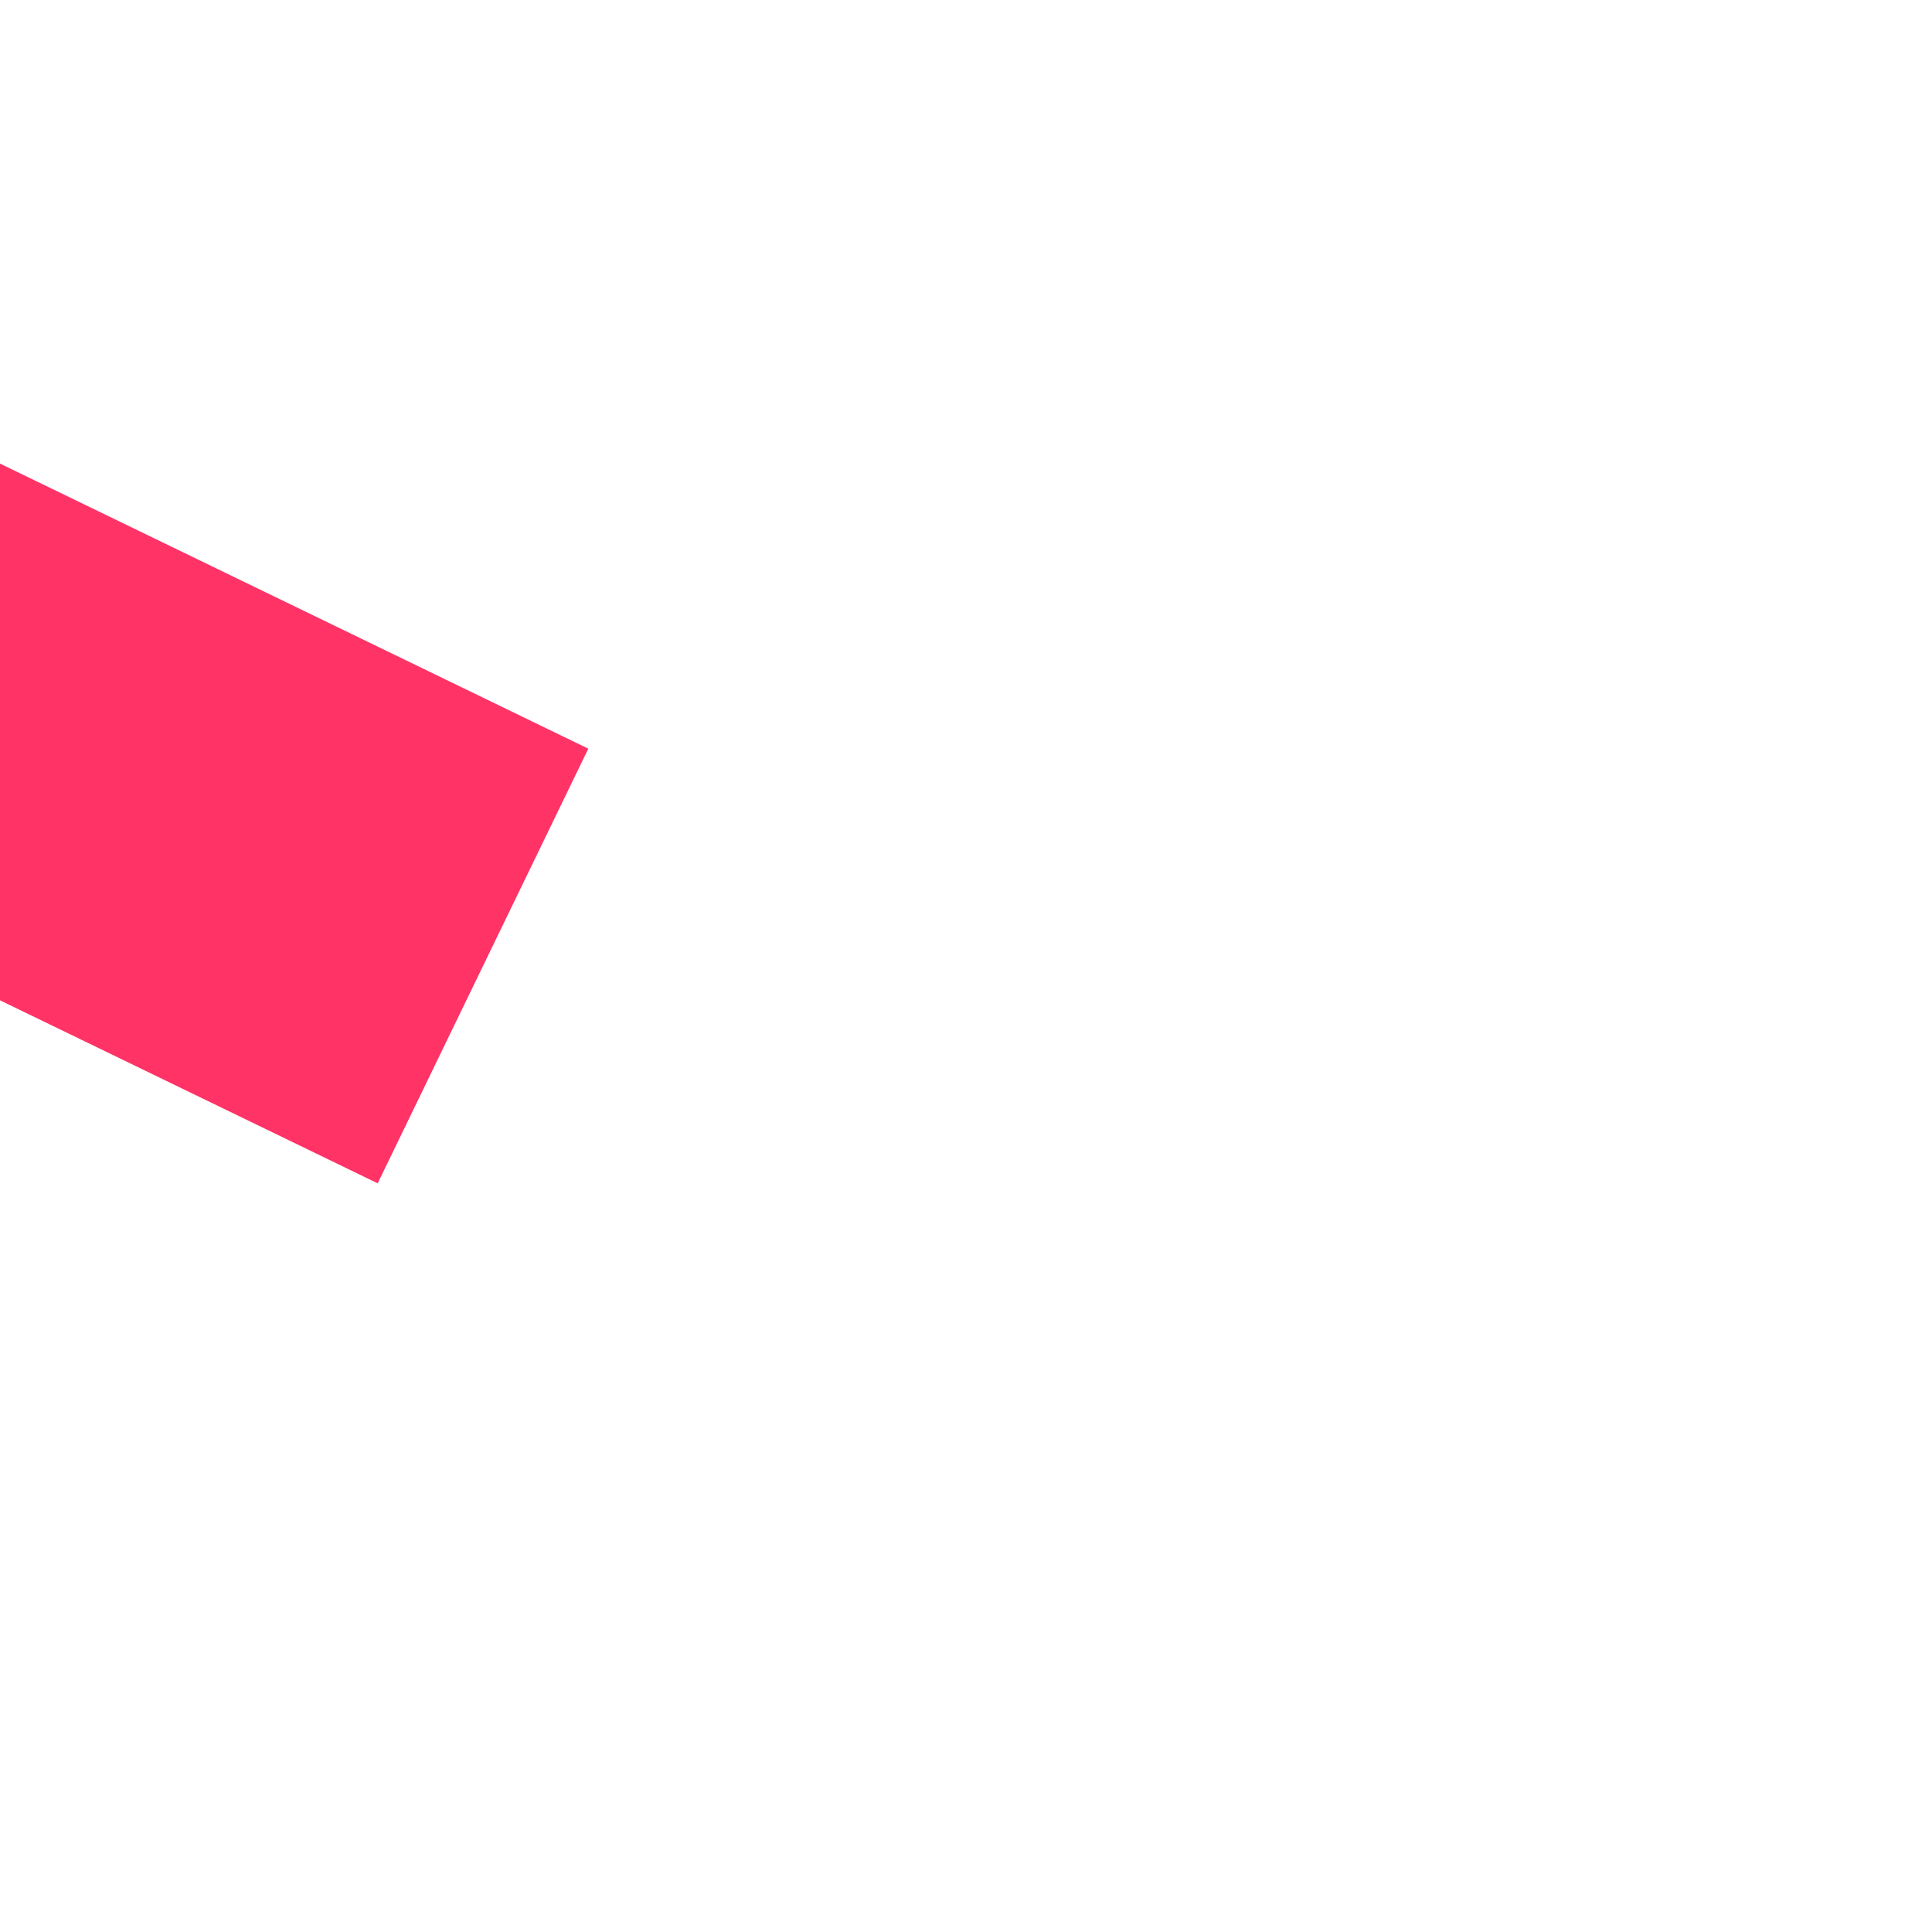 ﻿<?xml version="1.0" encoding="utf-8"?>
<svg version="1.1" xmlns:xlink="http://www.w3.org/1999/xlink" width="4px" height="4px" preserveAspectRatio="xMinYMid meet" viewBox="1048 2363  4 2" xmlns="http://www.w3.org/2000/svg">
  <path d="M 227 110  L 4.5 2.18  " stroke-width="1" stroke="#ff3366" fill="none" transform="matrix(1 0 0 1 822 2254 )" />
  <path d="M 8.147 -3.053  L 0 0  L 2.652 8.286  L 8.147 -3.053  Z " fill-rule="nonzero" fill="#ff3366" stroke="none" transform="matrix(1 0 0 1 822 2254 )" />
</svg>